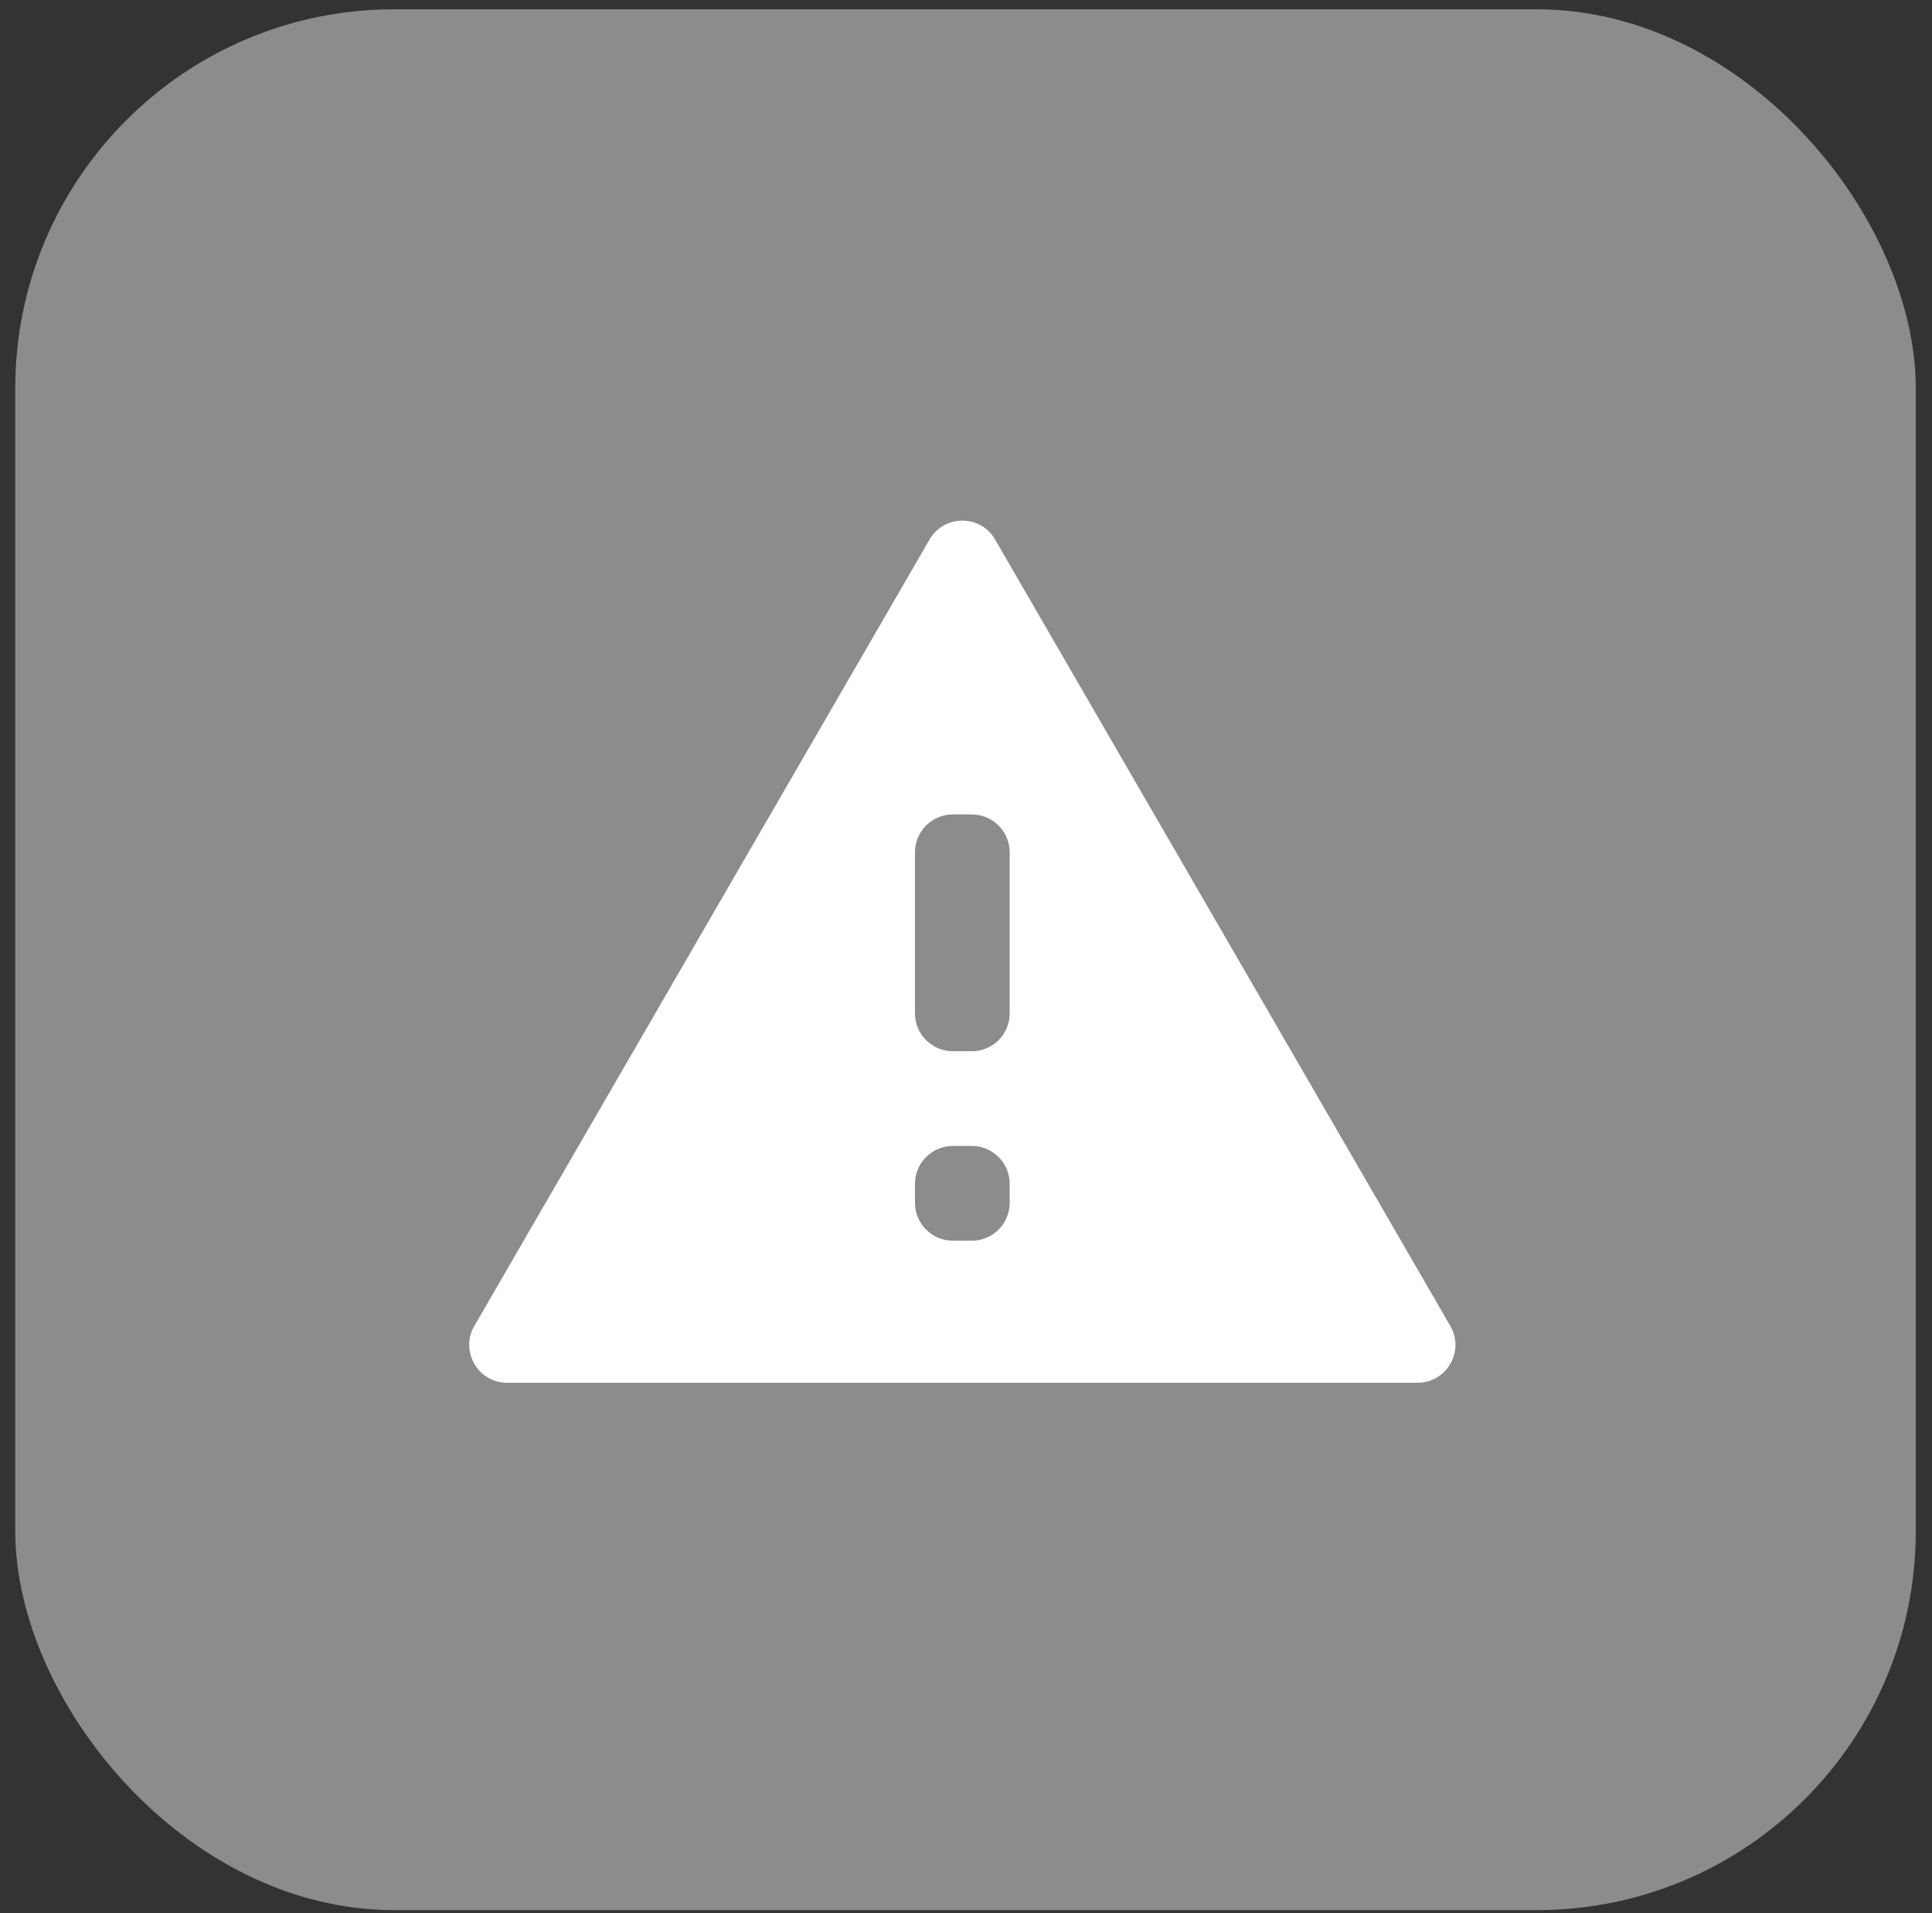 <svg width="102" height="101" viewBox="0 0 102 101" fill="none" xmlns="http://www.w3.org/2000/svg">
<rect x="0" y="0" width="102" height="101" fill="#333333" stroke="none"/>
<rect x="0.806" y="0.491" width="100.337" height="100.337" rx="20" fill="#8C8C8C"/>
<path d="M53.306 53.491C53.306 54.595 52.411 55.491 51.306 55.491H50.306C49.202 55.491 48.306 54.595 48.306 53.491V44.991C48.306 43.886 49.202 42.991 50.306 42.991H51.306C52.411 42.991 53.306 43.886 53.306 44.991V53.491ZM53.306 63.491C53.306 64.595 52.411 65.491 51.306 65.491H50.306C49.202 65.491 48.306 64.595 48.306 63.491V62.491C48.306 61.386 49.202 60.491 50.306 60.491H51.306C52.411 60.491 53.306 61.386 53.306 62.491V63.491ZM25.044 69.989C24.272 71.322 25.234 72.991 26.775 72.991H74.837C76.378 72.991 77.34 71.322 76.568 69.989L52.537 28.48C51.767 27.15 49.846 27.15 49.075 28.48L25.044 69.989Z" fill="white"/>
</svg>
